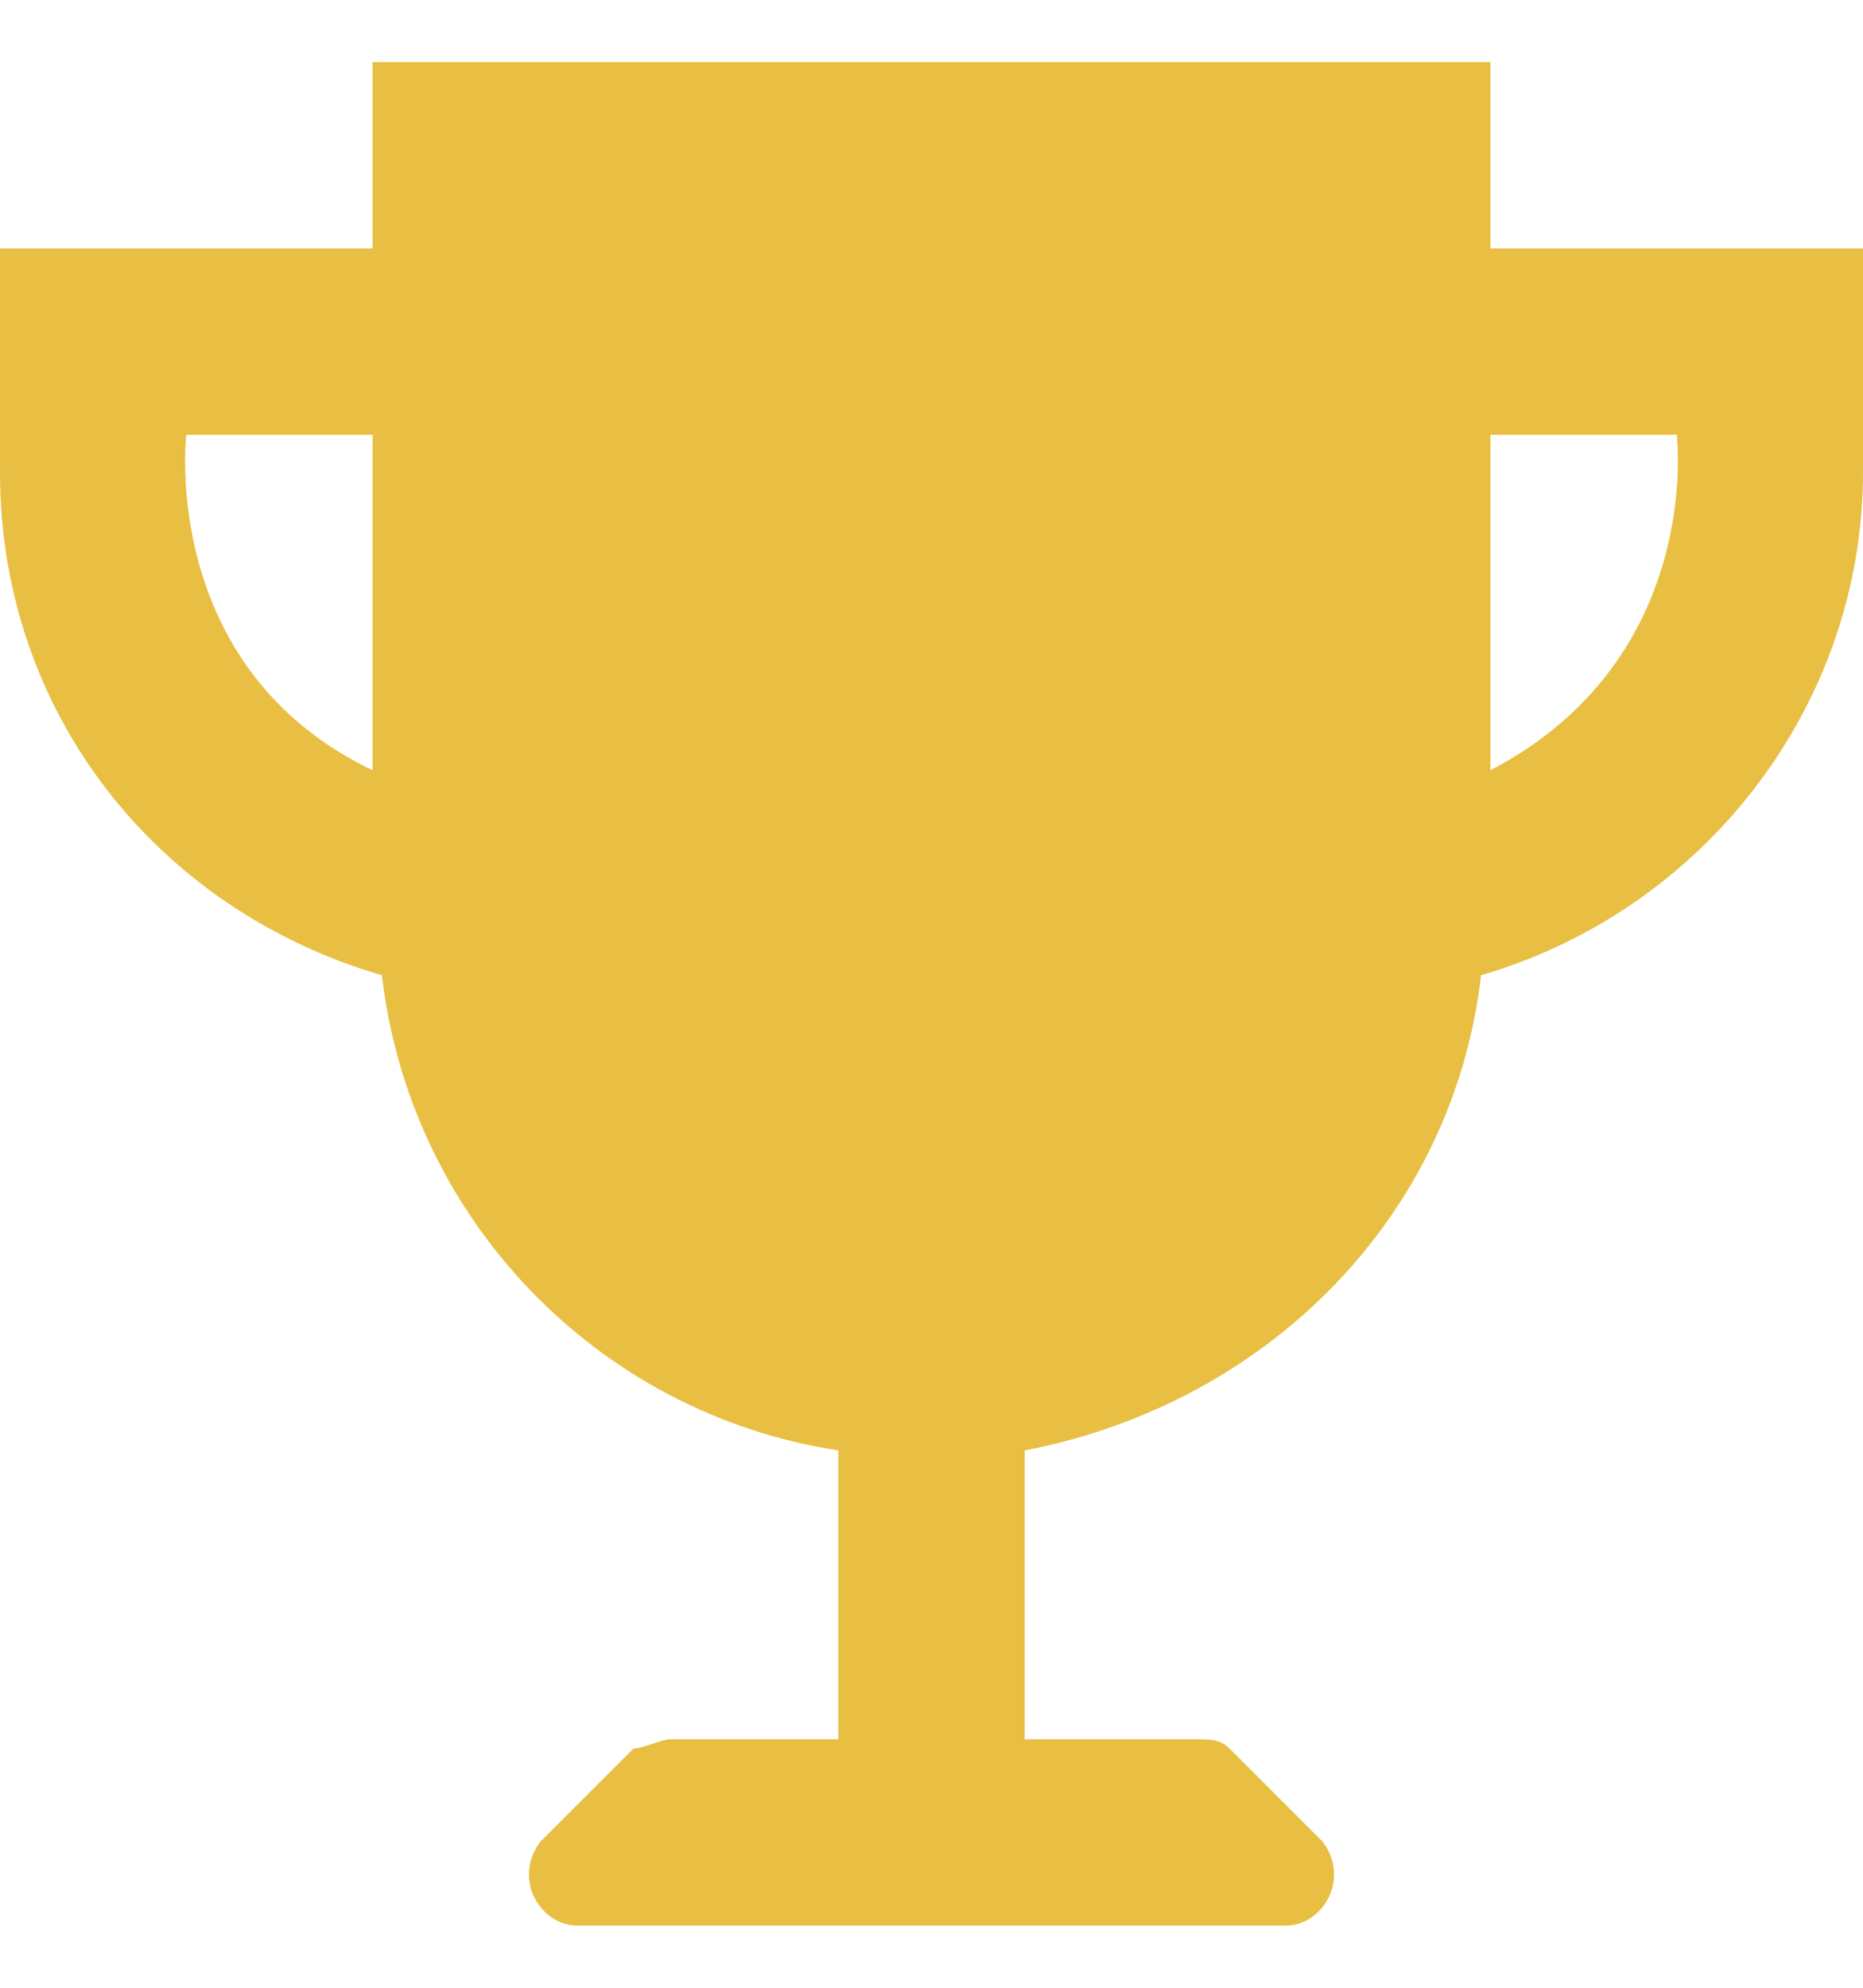<svg width="15" height="16" viewBox="0 0 15 16" fill="none" xmlns="http://www.w3.org/2000/svg">
<path d="M12 2V0.5H3V2H0V3.8C0 5.75 1.275 7.325 3.075 7.85C3.3 9.8 4.8 11.375 6.75 11.675V14H5.4C5.325 14 5.175 14.075 5.1 14.075L4.35 14.825C4.125 15.125 4.35 15.5 4.65 15.5H10.35C10.65 15.5 10.875 15.125 10.65 14.825L9.9 14.075C9.825 14 9.75 14 9.6 14H8.25V11.675C10.2 11.3 11.7 9.8 11.925 7.85C13.725 7.325 15 5.675 15 3.8V2H12ZM3 6.2C1.275 5.375 1.5 3.5 1.5 3.5H3V6.2ZM12 6.2V3.5H13.5C13.5 3.5 13.725 5.3 12 6.2Z" fill="#E8BF42"/>
</svg>
